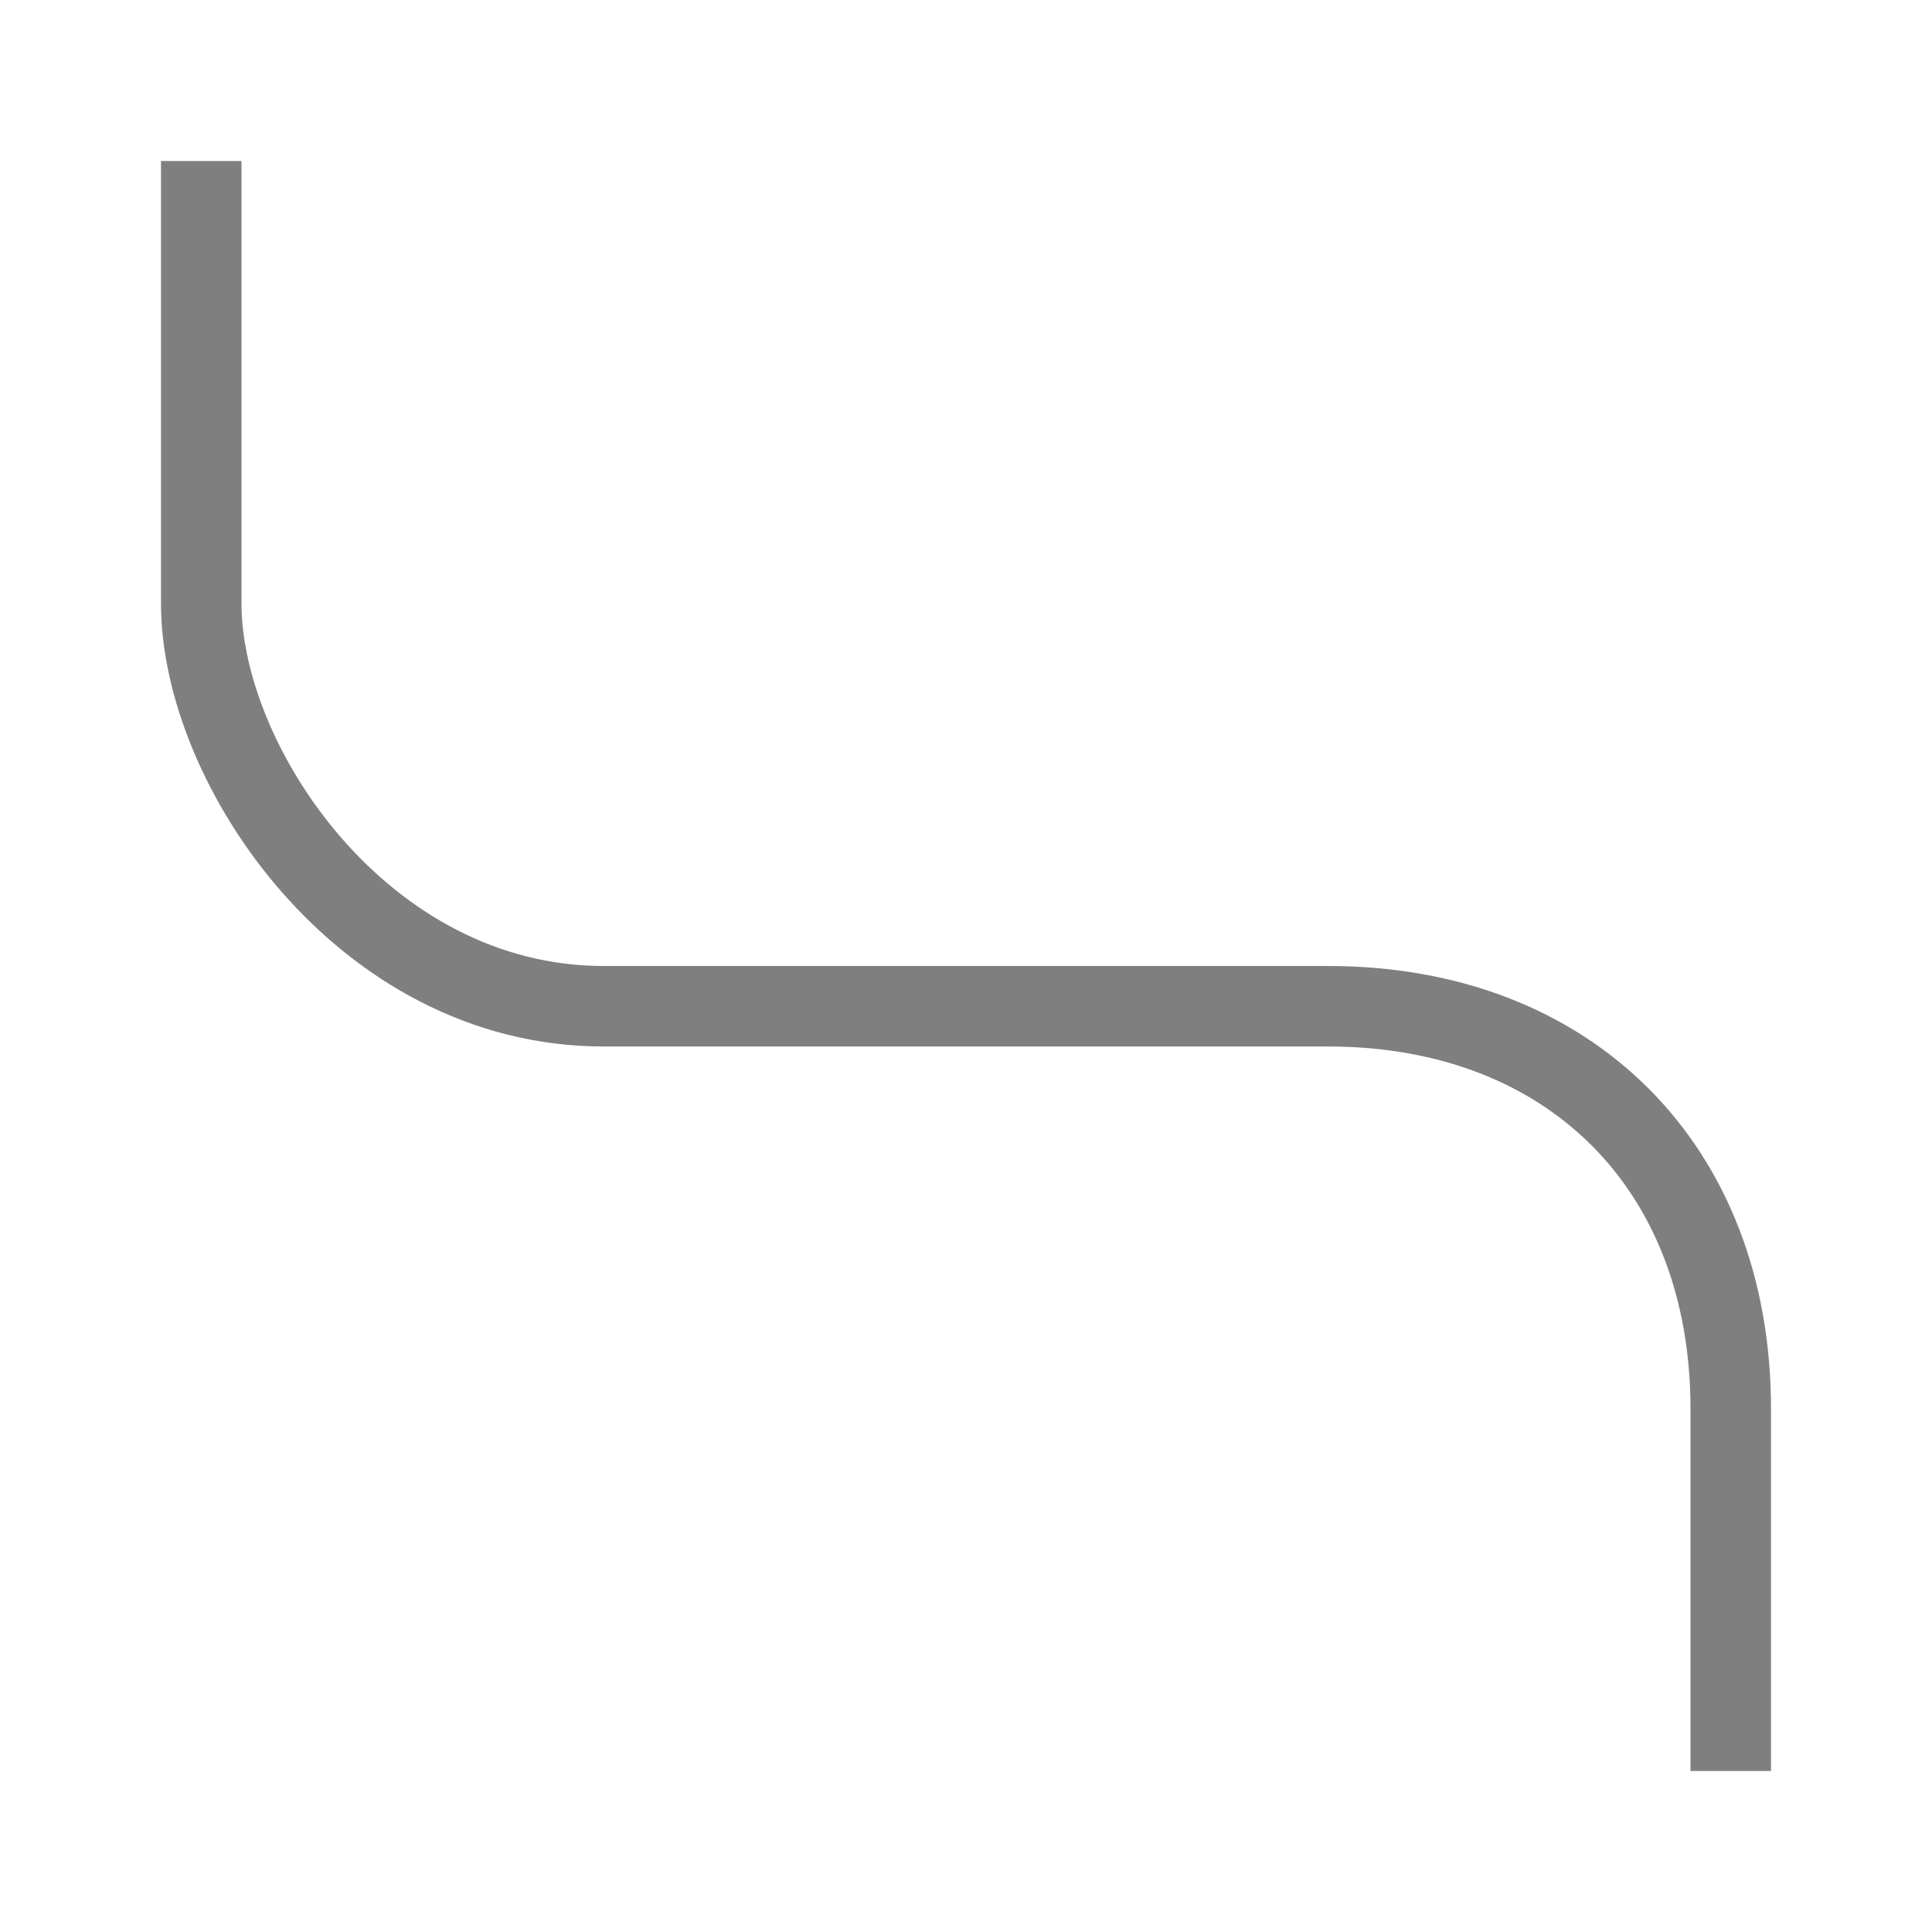<?xml version="1.0" encoding="UTF-8"?>
<svg
    width="100%"
    height="100%"
    viewBox="0 0 24 24"
    preserveAspectRatio="xMidYMid meet"
    xmlns="http://www.w3.org/2000/svg"
    version="1.1"
    >
    <path stroke="#7f7f7f" stroke-width="1" fill="none"
        d="M 2.5,2 L 2.5,7.5 C 2.5,9.5 4.5,12.5 7.5,12.5 L 16.5,12.5 C 19.5,12.5 21.5,14.5 21.5,17.5 L 21.5,22 "
    />
</svg>
